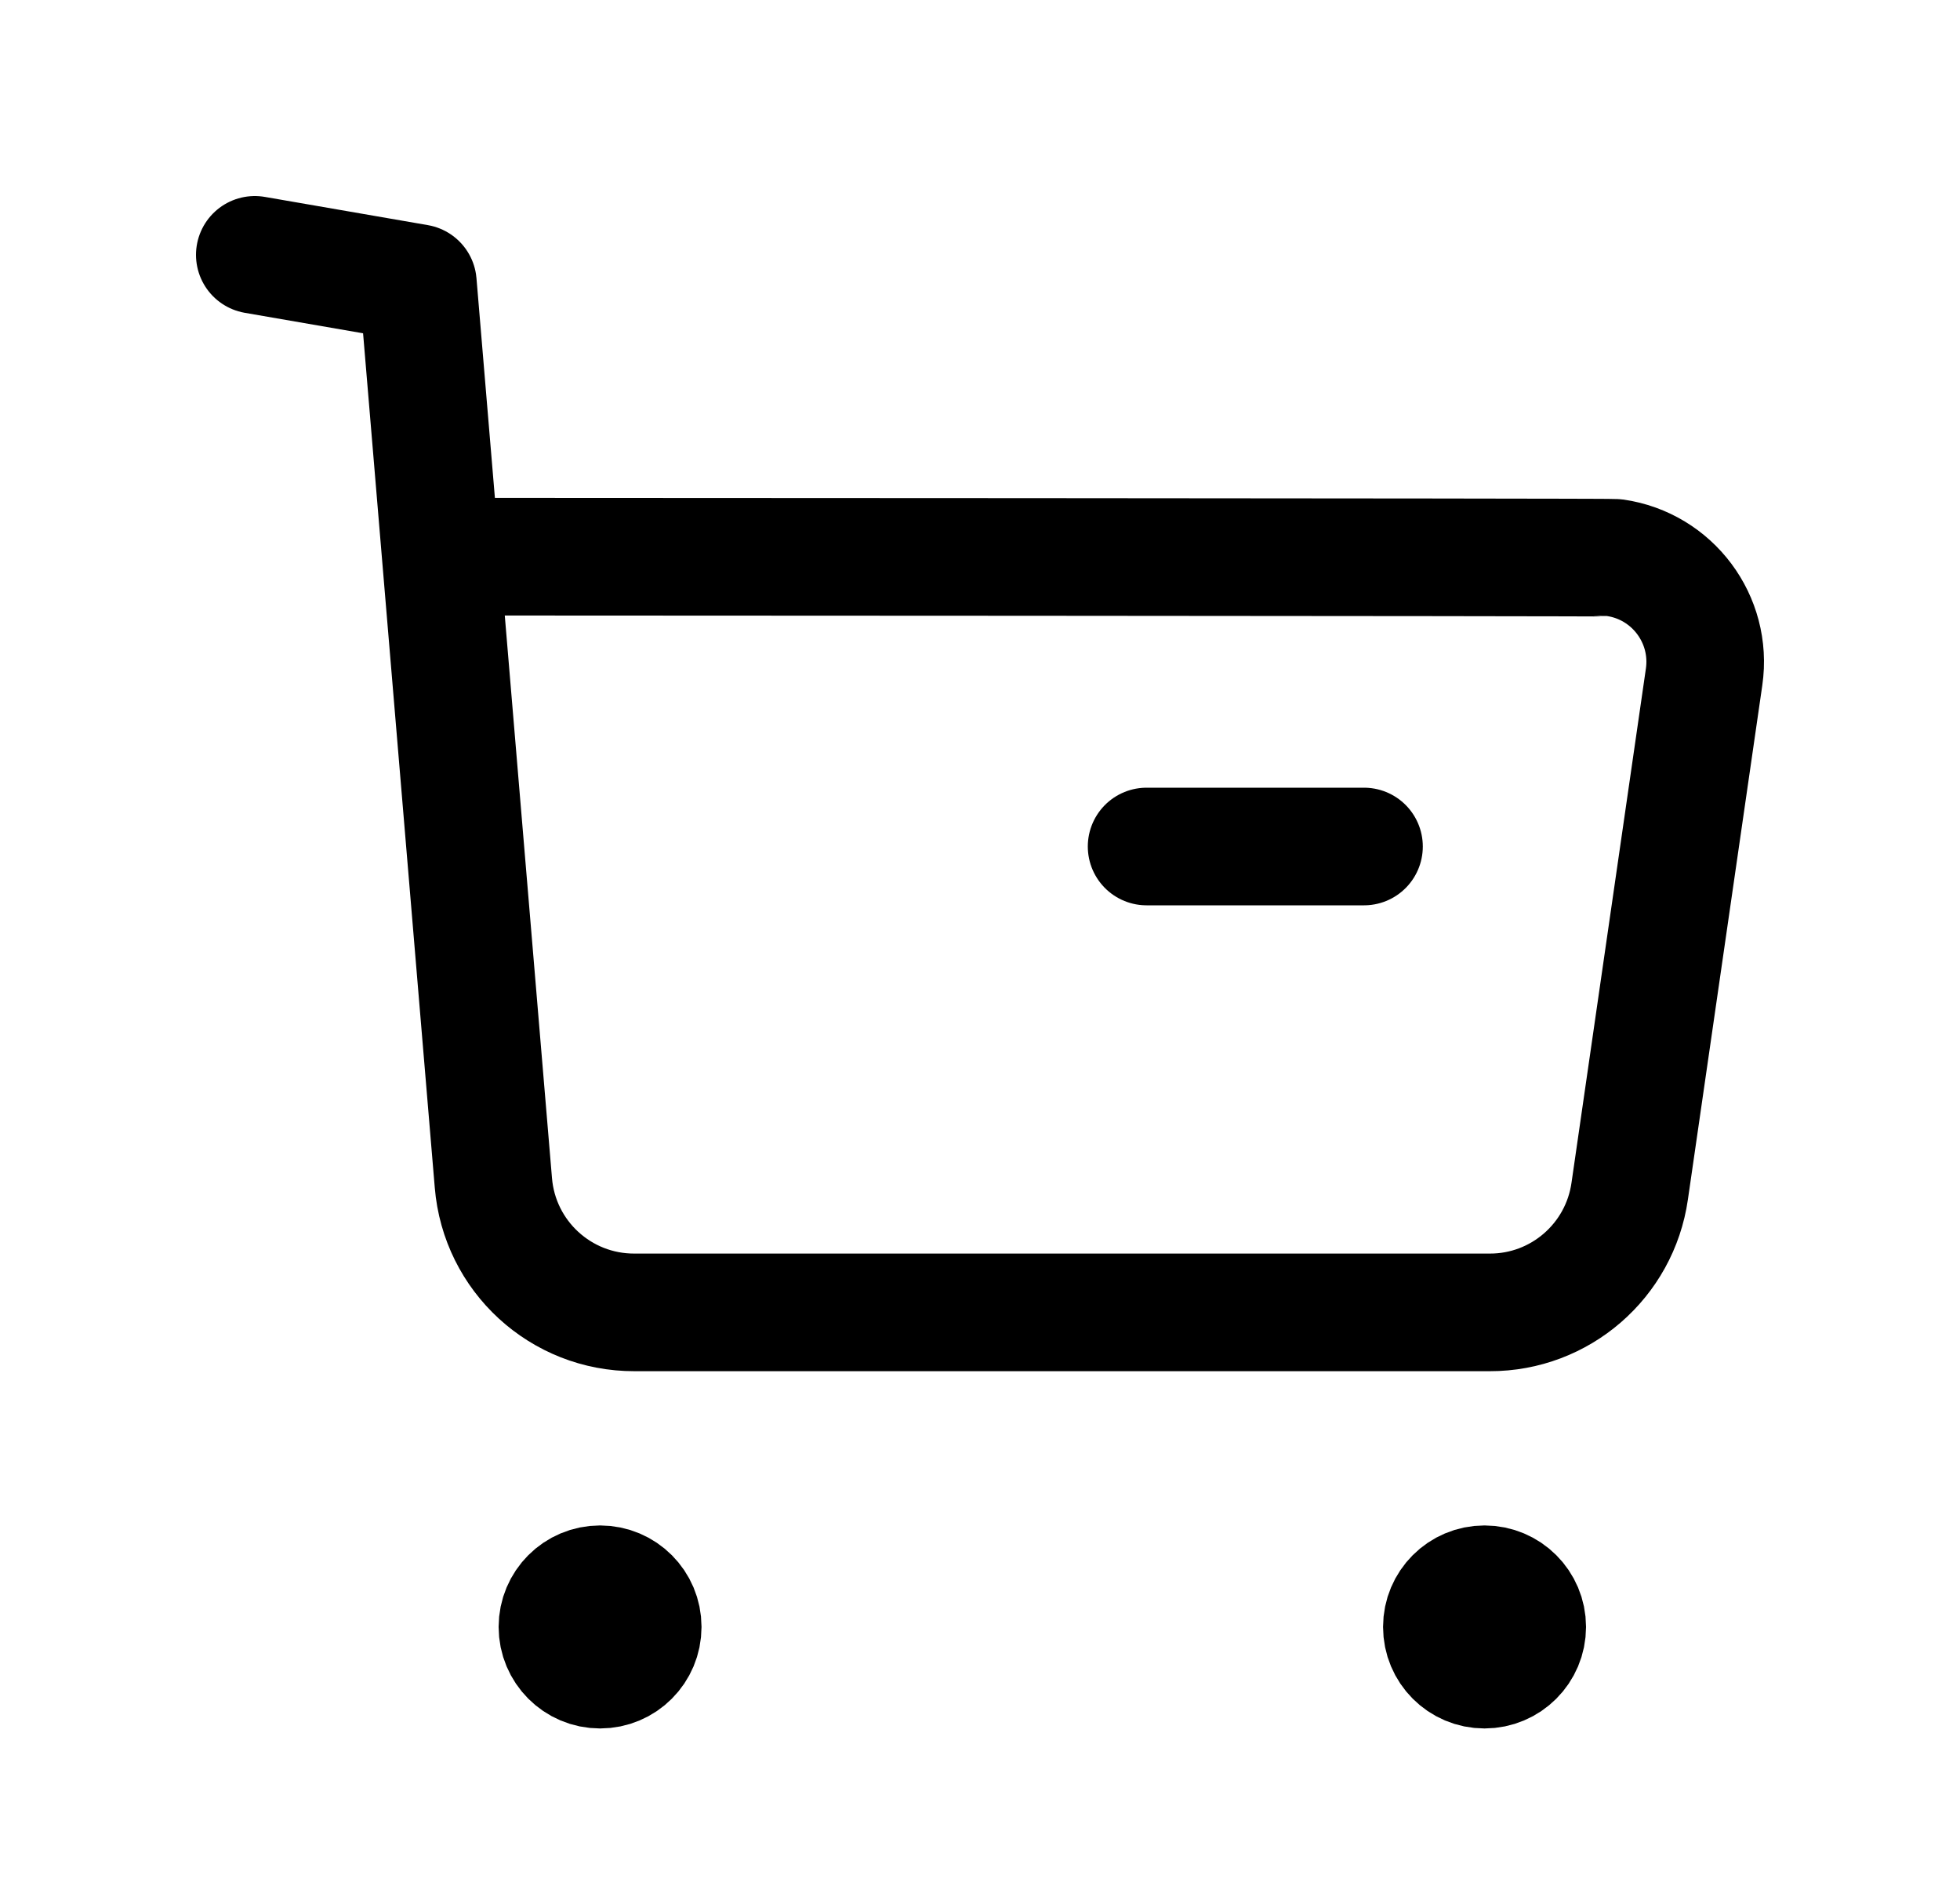 <svg width="25" height="24" viewBox="0 0 25 24" fill="none" xmlns="http://www.w3.org/2000/svg">
<path d="M3.25 3.25L5.33 3.61L6.293 15.083C6.37 16.02 7.153 16.739 8.093 16.736H19.002C19.899 16.738 20.66 16.078 20.787 15.19L21.736 8.632C21.842 7.899 21.333 7.219 20.601 7.113C20.537 7.104 5.664 7.099 5.664 7.099" stroke="currentColor" stroke-width="1.5" stroke-linecap="round" stroke-linejoin="round"/>
<path d="M14.625 10.795H17.398" stroke="currentColor" stroke-width="1.5" stroke-linecap="round" stroke-linejoin="round"/>
<path fill-rule="evenodd" clip-rule="evenodd" d="M7.654 20.203C7.955 20.203 8.198 20.447 8.198 20.747C8.198 21.048 7.955 21.292 7.654 21.292C7.353 21.292 7.11 21.048 7.11 20.747C7.11 20.447 7.353 20.203 7.654 20.203Z" fill="currentColor" stroke="currentColor" stroke-width="1.5" stroke-linecap="round" stroke-linejoin="round"/>
<path fill-rule="evenodd" clip-rule="evenodd" d="M18.935 20.203C19.236 20.203 19.48 20.447 19.48 20.747C19.48 21.048 19.236 21.292 18.935 21.292C18.634 21.292 18.391 21.048 18.391 20.747C18.391 20.447 18.634 20.203 18.935 20.203Z" fill="currentColor" stroke="currentColor" stroke-width="1.5" stroke-linecap="round" stroke-linejoin="round"/>
</svg>
